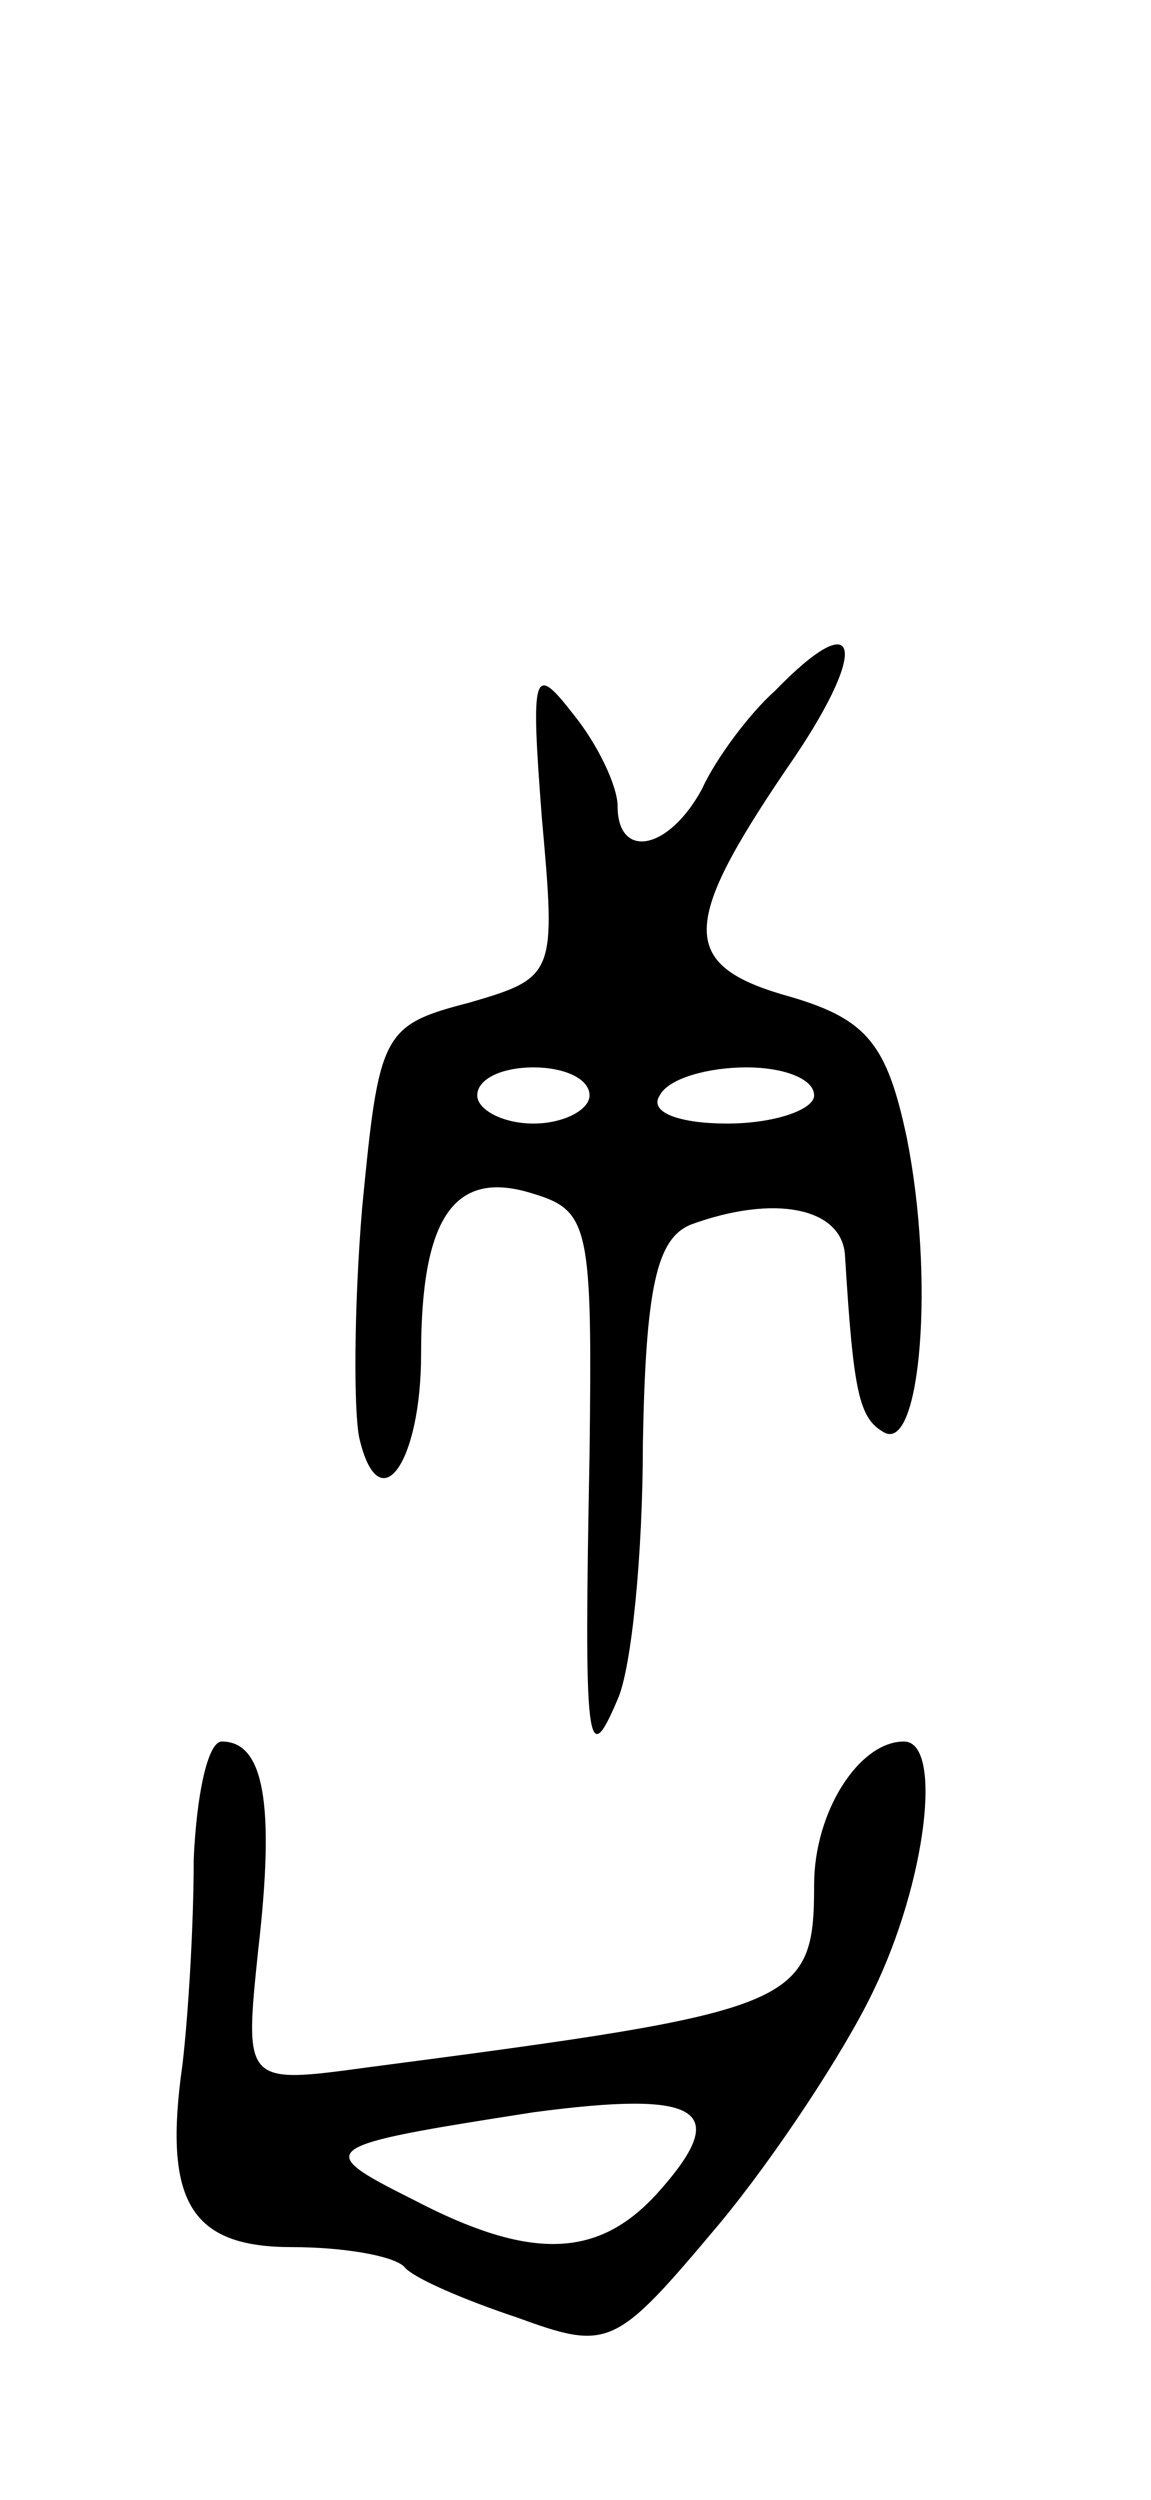 <svg version="1.0" xmlns="http://www.w3.org/2000/svg"
 width="41pt" height="89pt" viewBox="0 0 41 89"
 preserveAspectRatio="xMidYMid meet">
<g transform="translate(0,89) scale(0.1,-0.1)"
fill="#000000" stroke="none">
<path d="M276 644 c-9 -8 -21 -24 -26 -35 -12 -22 -30 -25 -30 -6 0 7 -7 22
-16 33 -14 18 -15 15 -11 -37 5 -56 5 -57 -26 -66 -31 -8 -32 -11 -38 -73 -3
-36 -3 -73 -1 -82 7 -30 22 -9 22 30 0 49 12 66 40 57 20 -6 21 -12 20 -93 -2
-104 -1 -113 10 -87 5 11 9 52 9 91 1 56 5 73 17 78 30 11 54 6 55 -11 3 -49
5 -58 14 -63 13 -7 18 55 8 105 -7 33 -14 42 -41 50 -40 11 -40 25 -2 81 30
43 27 60 -4 28z m-66 -144 c0 -5 -9 -10 -20 -10 -11 0 -20 5 -20 10 0 6 9 10
20 10 11 0 20 -4 20 -10z m80 0 c0 -5 -14 -10 -31 -10 -17 0 -28 4 -24 10 3 6
17 10 31 10 13 0 24 -4 24 -10z"/>
<path d="M69 228 c0 -24 -2 -56 -4 -73 -7 -49 3 -65 39 -65 18 0 36 -3 40 -7
3 -4 22 -12 40 -18 33 -12 35 -11 72 33 20 24 45 62 55 83 19 39 25 89 11 89
-16 0 -32 -25 -32 -51 0 -43 -6 -45 -159 -65 -44 -6 -44 -6 -39 42 6 52 2 74
-13 74 -5 0 -9 -19 -10 -42z m165 -119 c-21 -23 -45 -24 -87 -2 -36 18 -34 19
43 31 60 8 71 1 44 -29z"/>
</g>
</svg>
